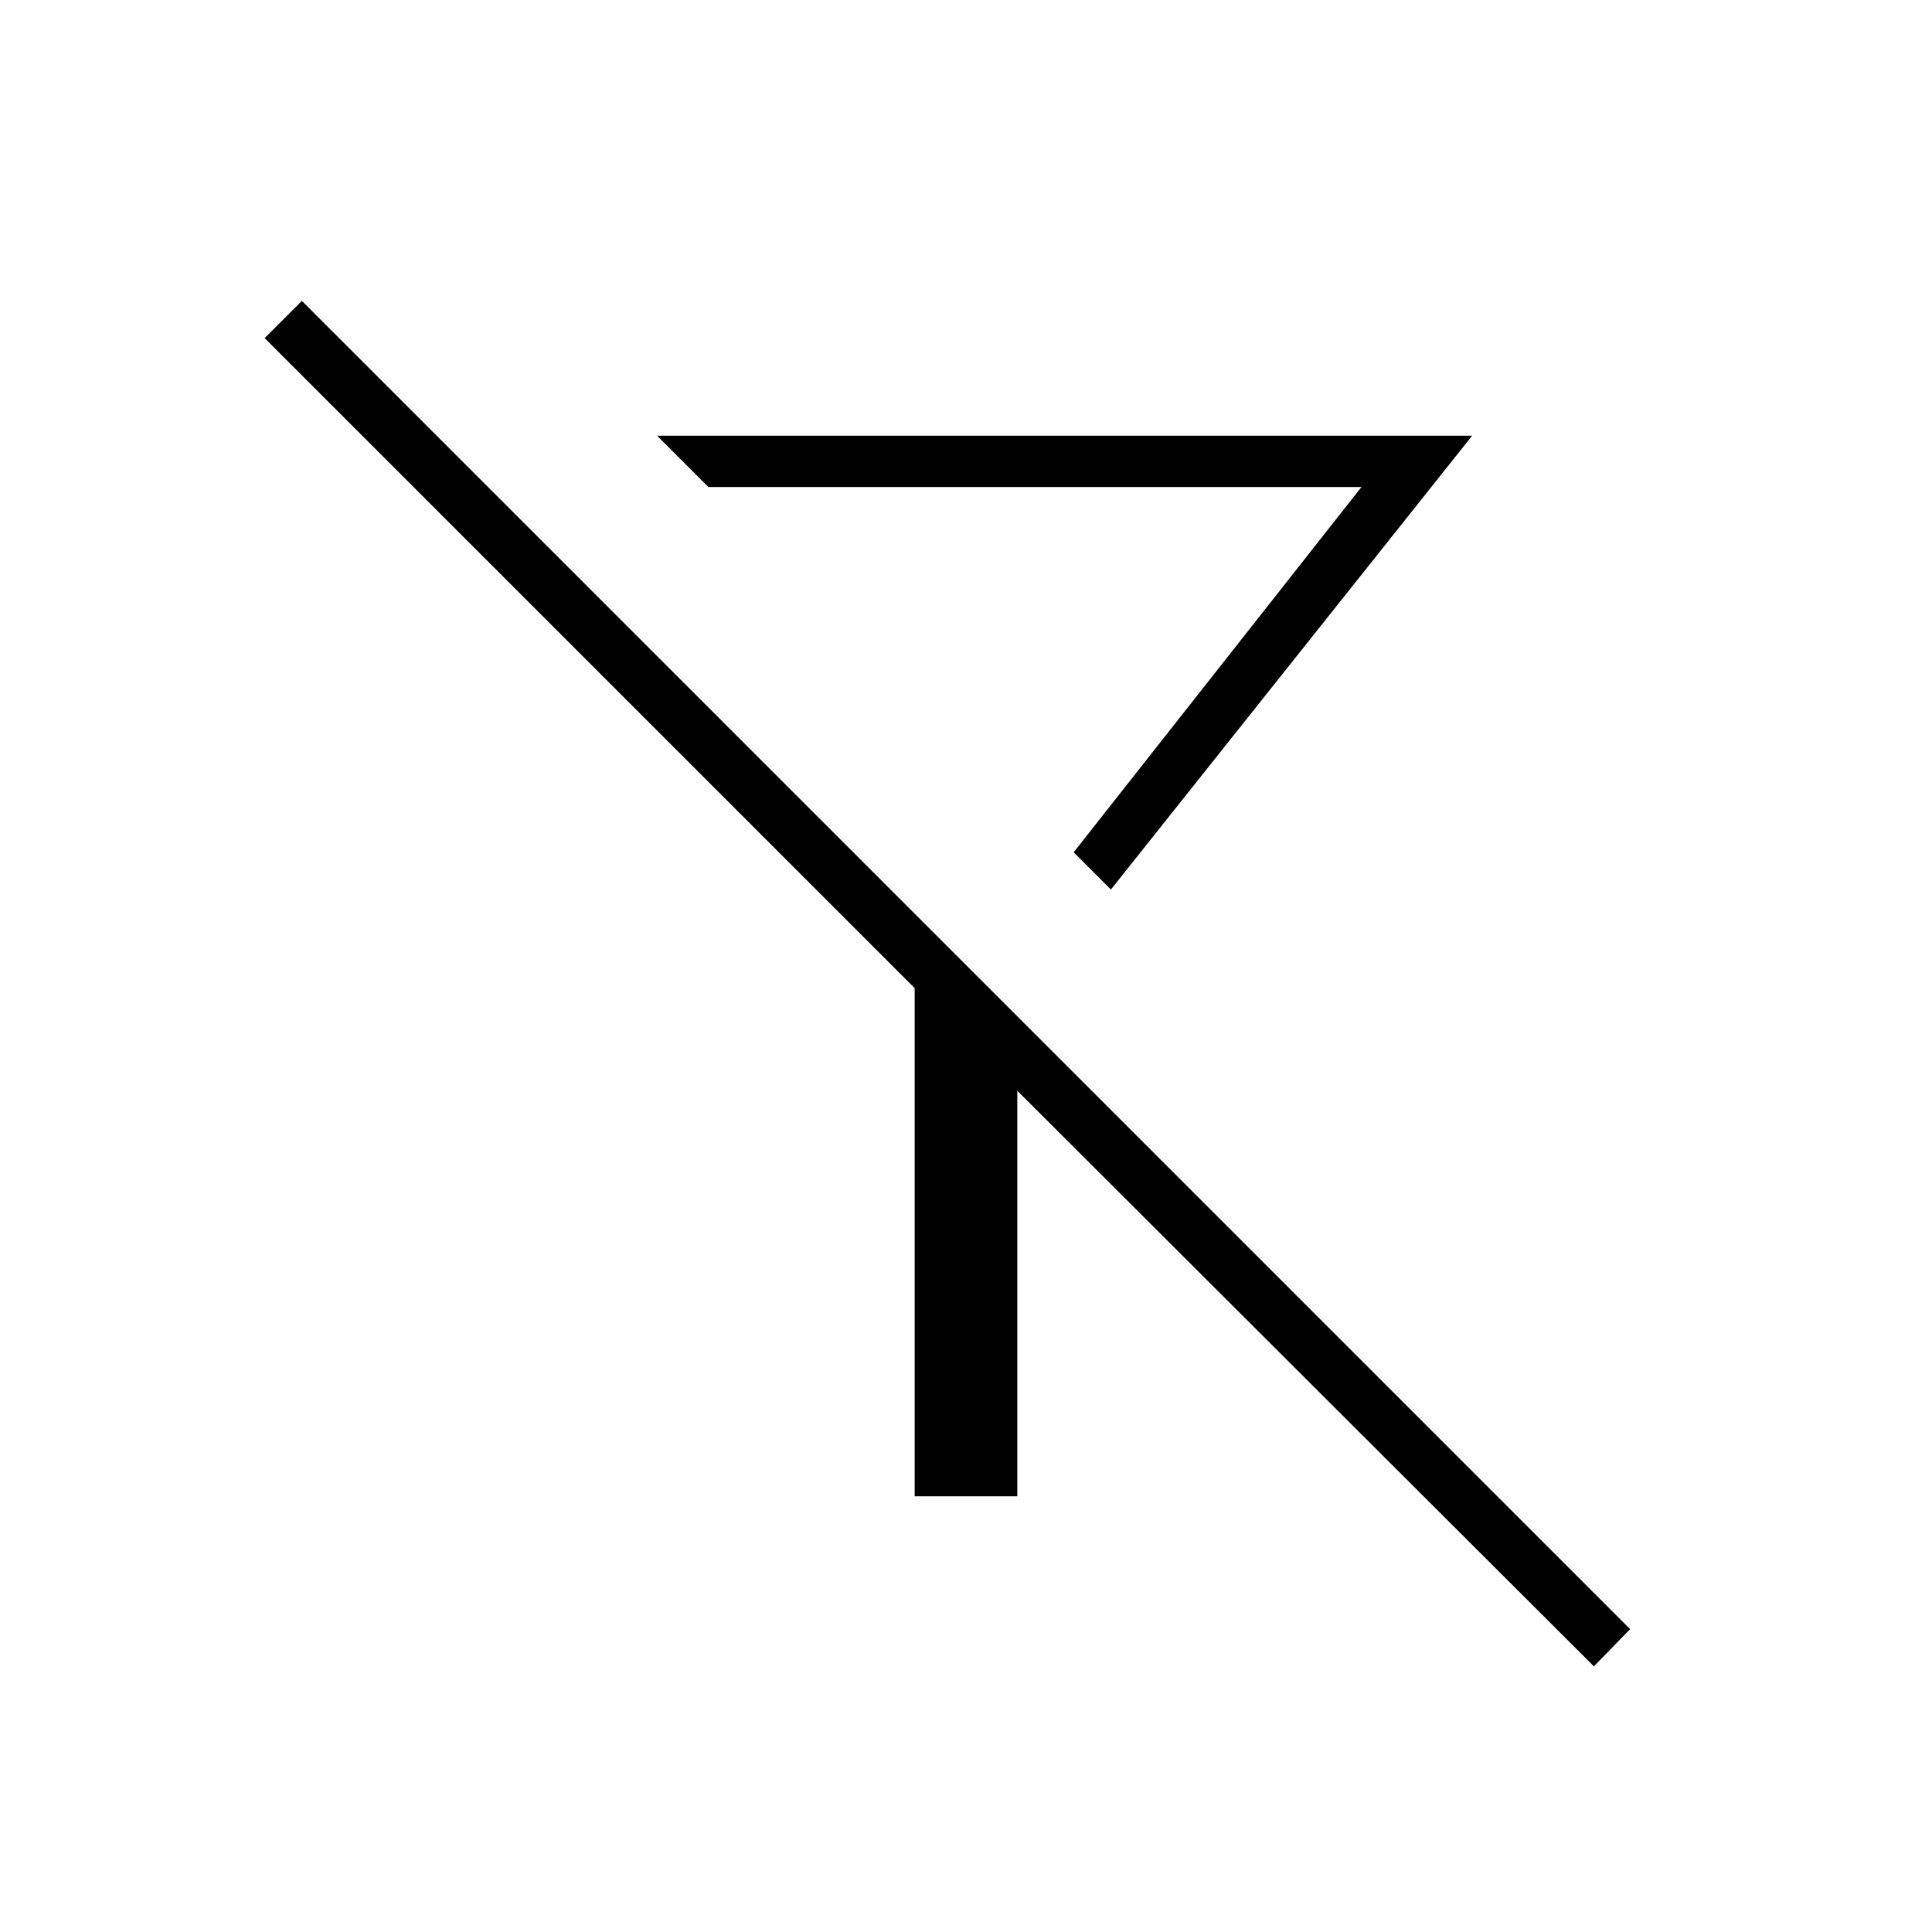 <svg xmlns="http://www.w3.org/2000/svg" height="24" viewBox="0 -960 960 960" width="24"><path d="m552-518-18.5-18.5 143-181.5H352l-25.5-25.5h405L552-518Zm240 386L505.5-418v201.5h-51V-469l-323-323 18.5-18.5 660 660-18 18.5ZM533.5-536.5Z"/></svg>